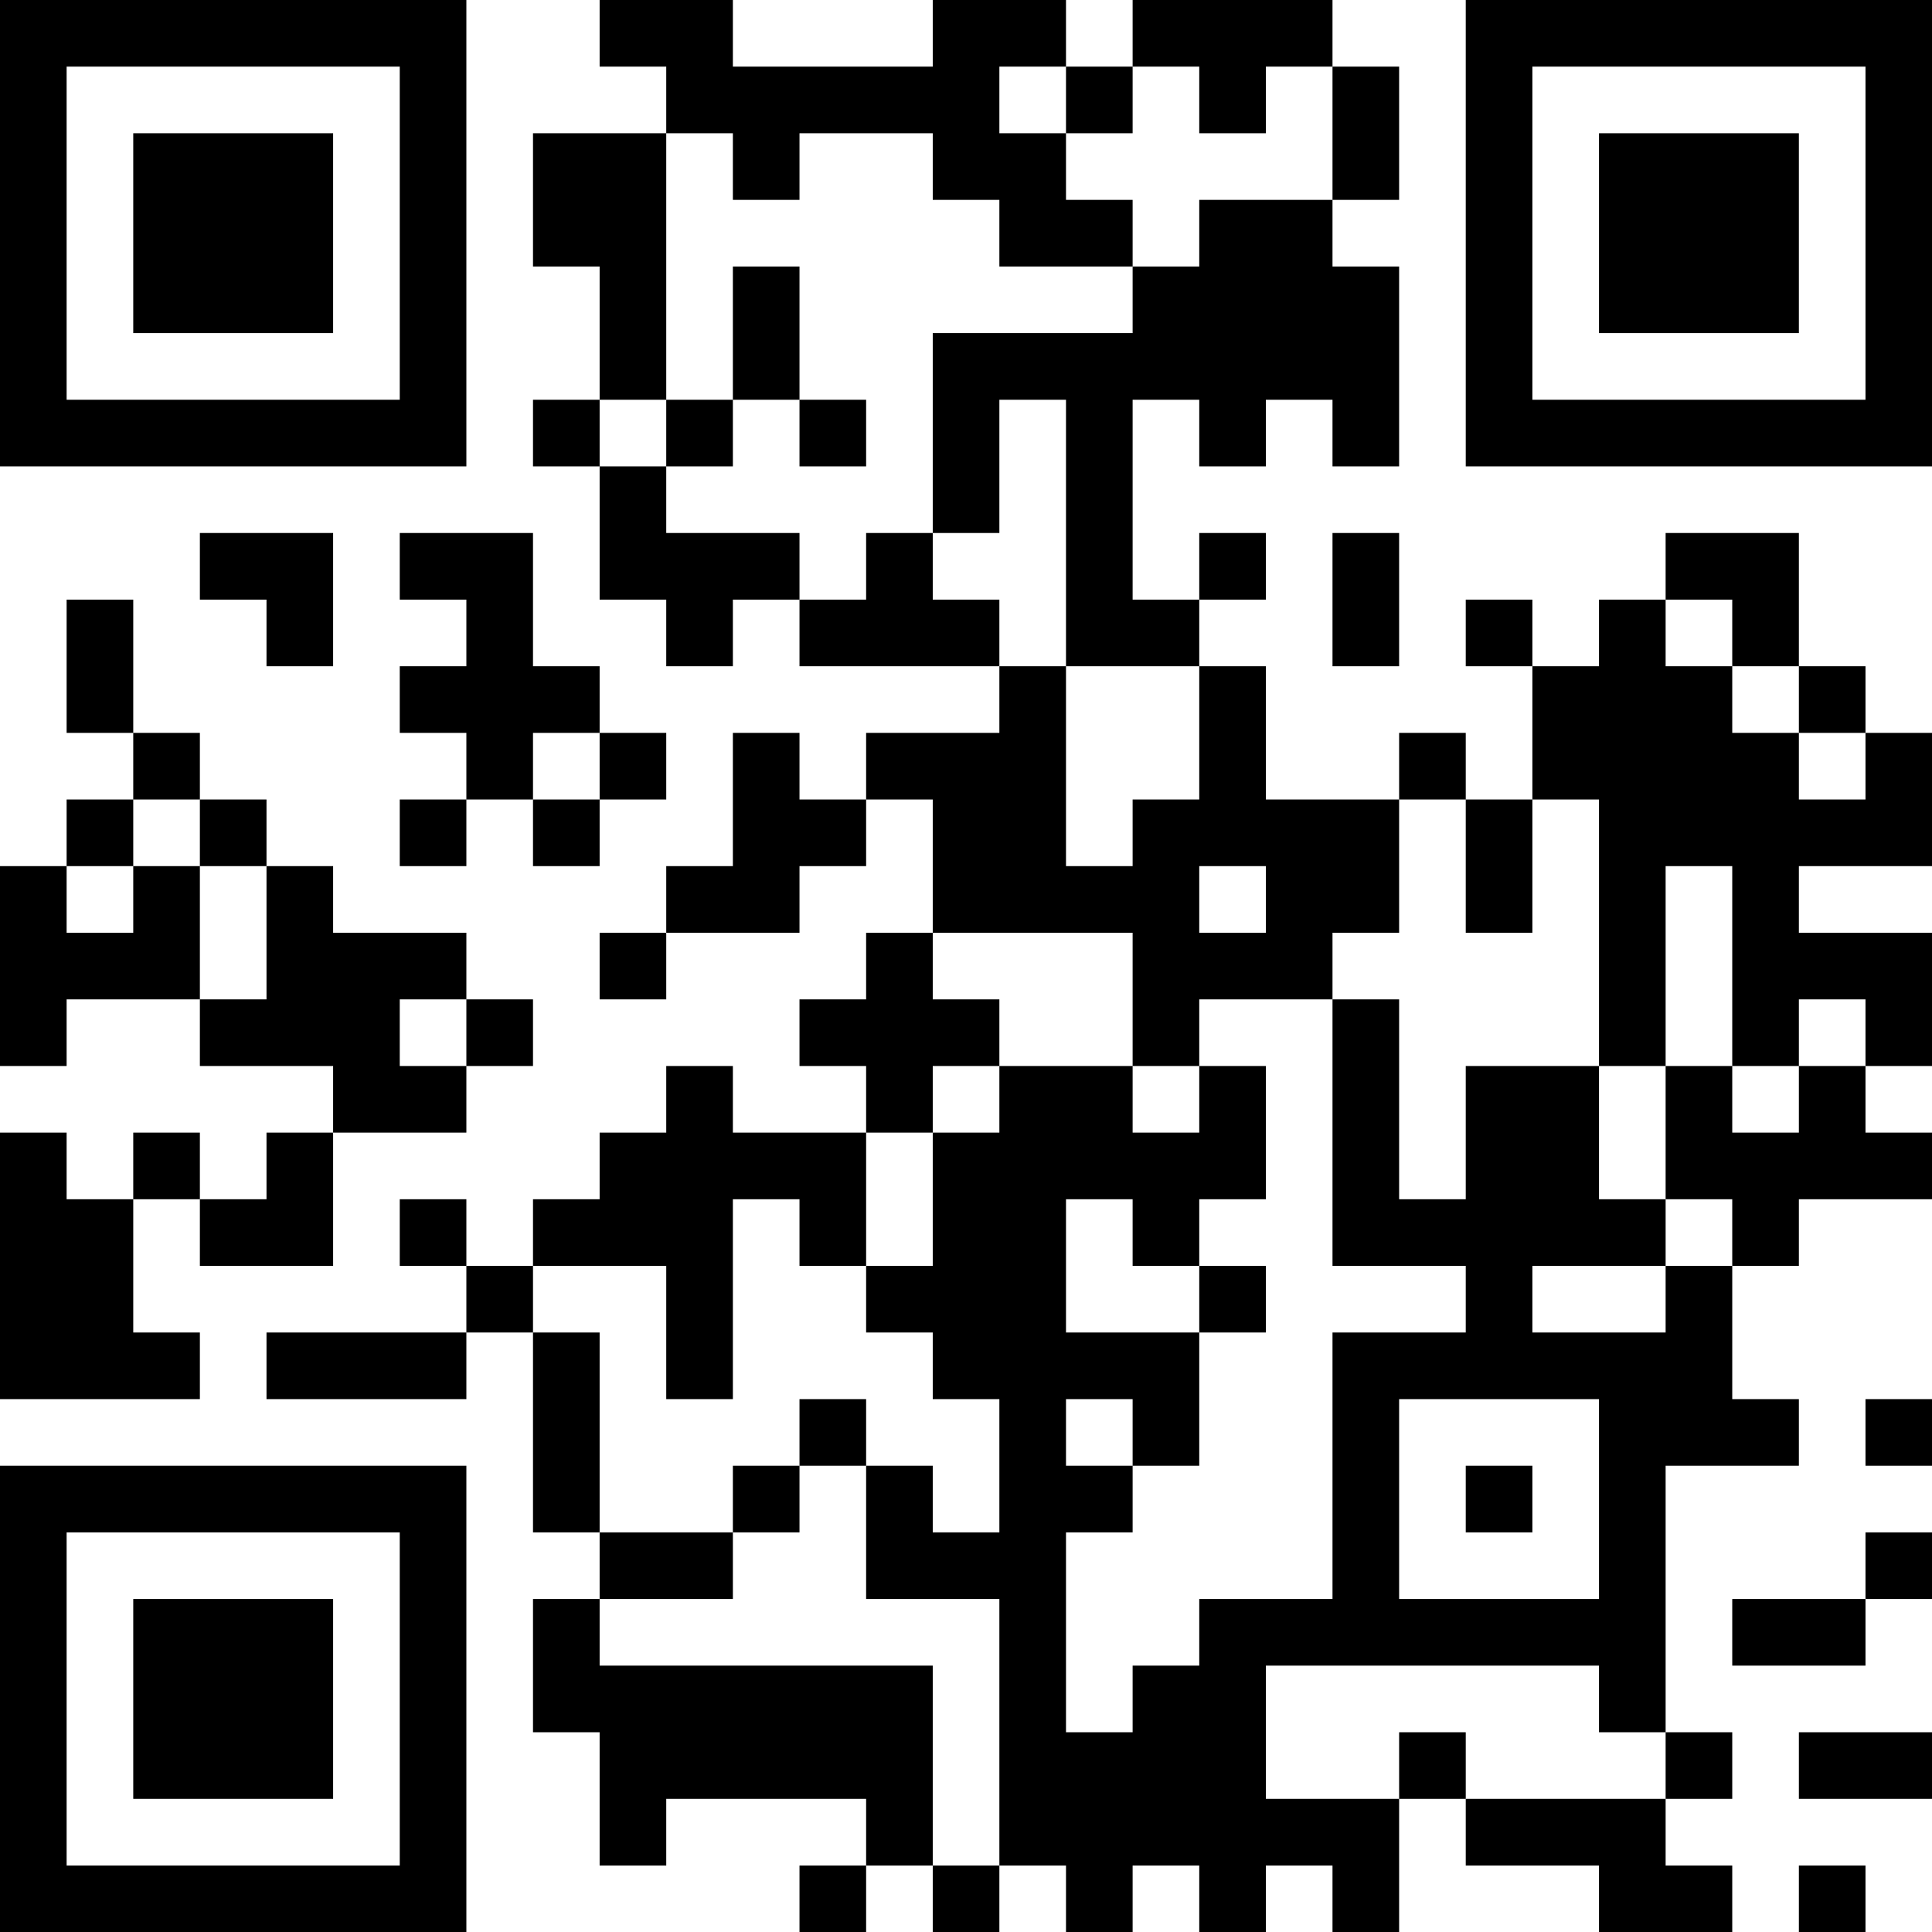 <?xml version="1.0" encoding="UTF-8"?>
<svg xmlns="http://www.w3.org/2000/svg" version="1.1" width="200" height="200" viewBox="0 0 200 200"><rect x="0" y="0" width="200" height="200" fill="#ffffff"/><g transform="scale(6.897)"><g transform="translate(0,0)"><path fill-rule="evenodd" d="M9 0L9 1L10 1L10 2L8 2L8 4L9 4L9 6L8 6L8 7L9 7L9 9L10 9L10 10L11 10L11 9L12 9L12 10L15 10L15 11L13 11L13 12L12 12L12 11L11 11L11 13L10 13L10 14L9 14L9 15L10 15L10 14L12 14L12 13L13 13L13 12L14 12L14 14L13 14L13 15L12 15L12 16L13 16L13 17L11 17L11 16L10 16L10 17L9 17L9 18L8 18L8 19L7 19L7 18L6 18L6 19L7 19L7 20L4 20L4 21L7 21L7 20L8 20L8 23L9 23L9 24L8 24L8 26L9 26L9 28L10 28L10 27L13 27L13 28L12 28L12 29L13 29L13 28L14 28L14 29L15 29L15 28L16 28L16 29L17 29L17 28L18 28L18 29L19 29L19 28L20 28L20 29L21 29L21 27L22 27L22 28L24 28L24 29L26 29L26 28L25 28L25 27L26 27L26 26L25 26L25 22L27 22L27 21L26 21L26 19L27 19L27 18L29 18L29 17L28 17L28 16L29 16L29 14L27 14L27 13L29 13L29 11L28 11L28 10L27 10L27 8L25 8L25 9L24 9L24 10L23 10L23 9L22 9L22 10L23 10L23 12L22 12L22 11L21 11L21 12L19 12L19 10L18 10L18 9L19 9L19 8L18 8L18 9L17 9L17 6L18 6L18 7L19 7L19 6L20 6L20 7L21 7L21 4L20 4L20 3L21 3L21 1L20 1L20 0L17 0L17 1L16 1L16 0L14 0L14 1L11 1L11 0ZM15 1L15 2L16 2L16 3L17 3L17 4L15 4L15 3L14 3L14 2L12 2L12 3L11 3L11 2L10 2L10 6L9 6L9 7L10 7L10 8L12 8L12 9L13 9L13 8L14 8L14 9L15 9L15 10L16 10L16 13L17 13L17 12L18 12L18 10L16 10L16 6L15 6L15 8L14 8L14 5L17 5L17 4L18 4L18 3L20 3L20 1L19 1L19 2L18 2L18 1L17 1L17 2L16 2L16 1ZM11 4L11 6L10 6L10 7L11 7L11 6L12 6L12 7L13 7L13 6L12 6L12 4ZM3 8L3 9L4 9L4 10L5 10L5 8ZM6 8L6 9L7 9L7 10L6 10L6 11L7 11L7 12L6 12L6 13L7 13L7 12L8 12L8 13L9 13L9 12L10 12L10 11L9 11L9 10L8 10L8 8ZM20 8L20 10L21 10L21 8ZM1 9L1 11L2 11L2 12L1 12L1 13L0 13L0 16L1 16L1 15L3 15L3 16L5 16L5 17L4 17L4 18L3 18L3 17L2 17L2 18L1 18L1 17L0 17L0 21L3 21L3 20L2 20L2 18L3 18L3 19L5 19L5 17L7 17L7 16L8 16L8 15L7 15L7 14L5 14L5 13L4 13L4 12L3 12L3 11L2 11L2 9ZM25 9L25 10L26 10L26 11L27 11L27 12L28 12L28 11L27 11L27 10L26 10L26 9ZM8 11L8 12L9 12L9 11ZM2 12L2 13L1 13L1 14L2 14L2 13L3 13L3 15L4 15L4 13L3 13L3 12ZM21 12L21 14L20 14L20 15L18 15L18 16L17 16L17 14L14 14L14 15L15 15L15 16L14 16L14 17L13 17L13 19L12 19L12 18L11 18L11 21L10 21L10 19L8 19L8 20L9 20L9 23L11 23L11 24L9 24L9 25L14 25L14 28L15 28L15 24L13 24L13 22L14 22L14 23L15 23L15 21L14 21L14 20L13 20L13 19L14 19L14 17L15 17L15 16L17 16L17 17L18 17L18 16L19 16L19 18L18 18L18 19L17 19L17 18L16 18L16 20L18 20L18 22L17 22L17 21L16 21L16 22L17 22L17 23L16 23L16 26L17 26L17 25L18 25L18 24L20 24L20 20L22 20L22 19L20 19L20 15L21 15L21 18L22 18L22 16L24 16L24 18L25 18L25 19L23 19L23 20L25 20L25 19L26 19L26 18L25 18L25 16L26 16L26 17L27 17L27 16L28 16L28 15L27 15L27 16L26 16L26 13L25 13L25 16L24 16L24 12L23 12L23 14L22 14L22 12ZM18 13L18 14L19 14L19 13ZM6 15L6 16L7 16L7 15ZM18 19L18 20L19 20L19 19ZM12 21L12 22L11 22L11 23L12 23L12 22L13 22L13 21ZM21 21L21 24L24 24L24 21ZM28 21L28 22L29 22L29 21ZM22 22L22 23L23 23L23 22ZM28 23L28 24L26 24L26 25L28 25L28 24L29 24L29 23ZM19 25L19 27L21 27L21 26L22 26L22 27L25 27L25 26L24 26L24 25ZM27 26L27 27L29 27L29 26ZM27 28L27 29L28 29L28 28ZM0 0L0 7L7 7L7 0ZM1 1L1 6L6 6L6 1ZM2 2L2 5L5 5L5 2ZM22 0L22 7L29 7L29 0ZM23 1L23 6L28 6L28 1ZM24 2L24 5L27 5L27 2ZM0 22L0 29L7 29L7 22ZM1 23L1 28L6 28L6 23ZM2 24L2 27L5 27L5 24Z" fill="#000000"/></g></g></svg>
